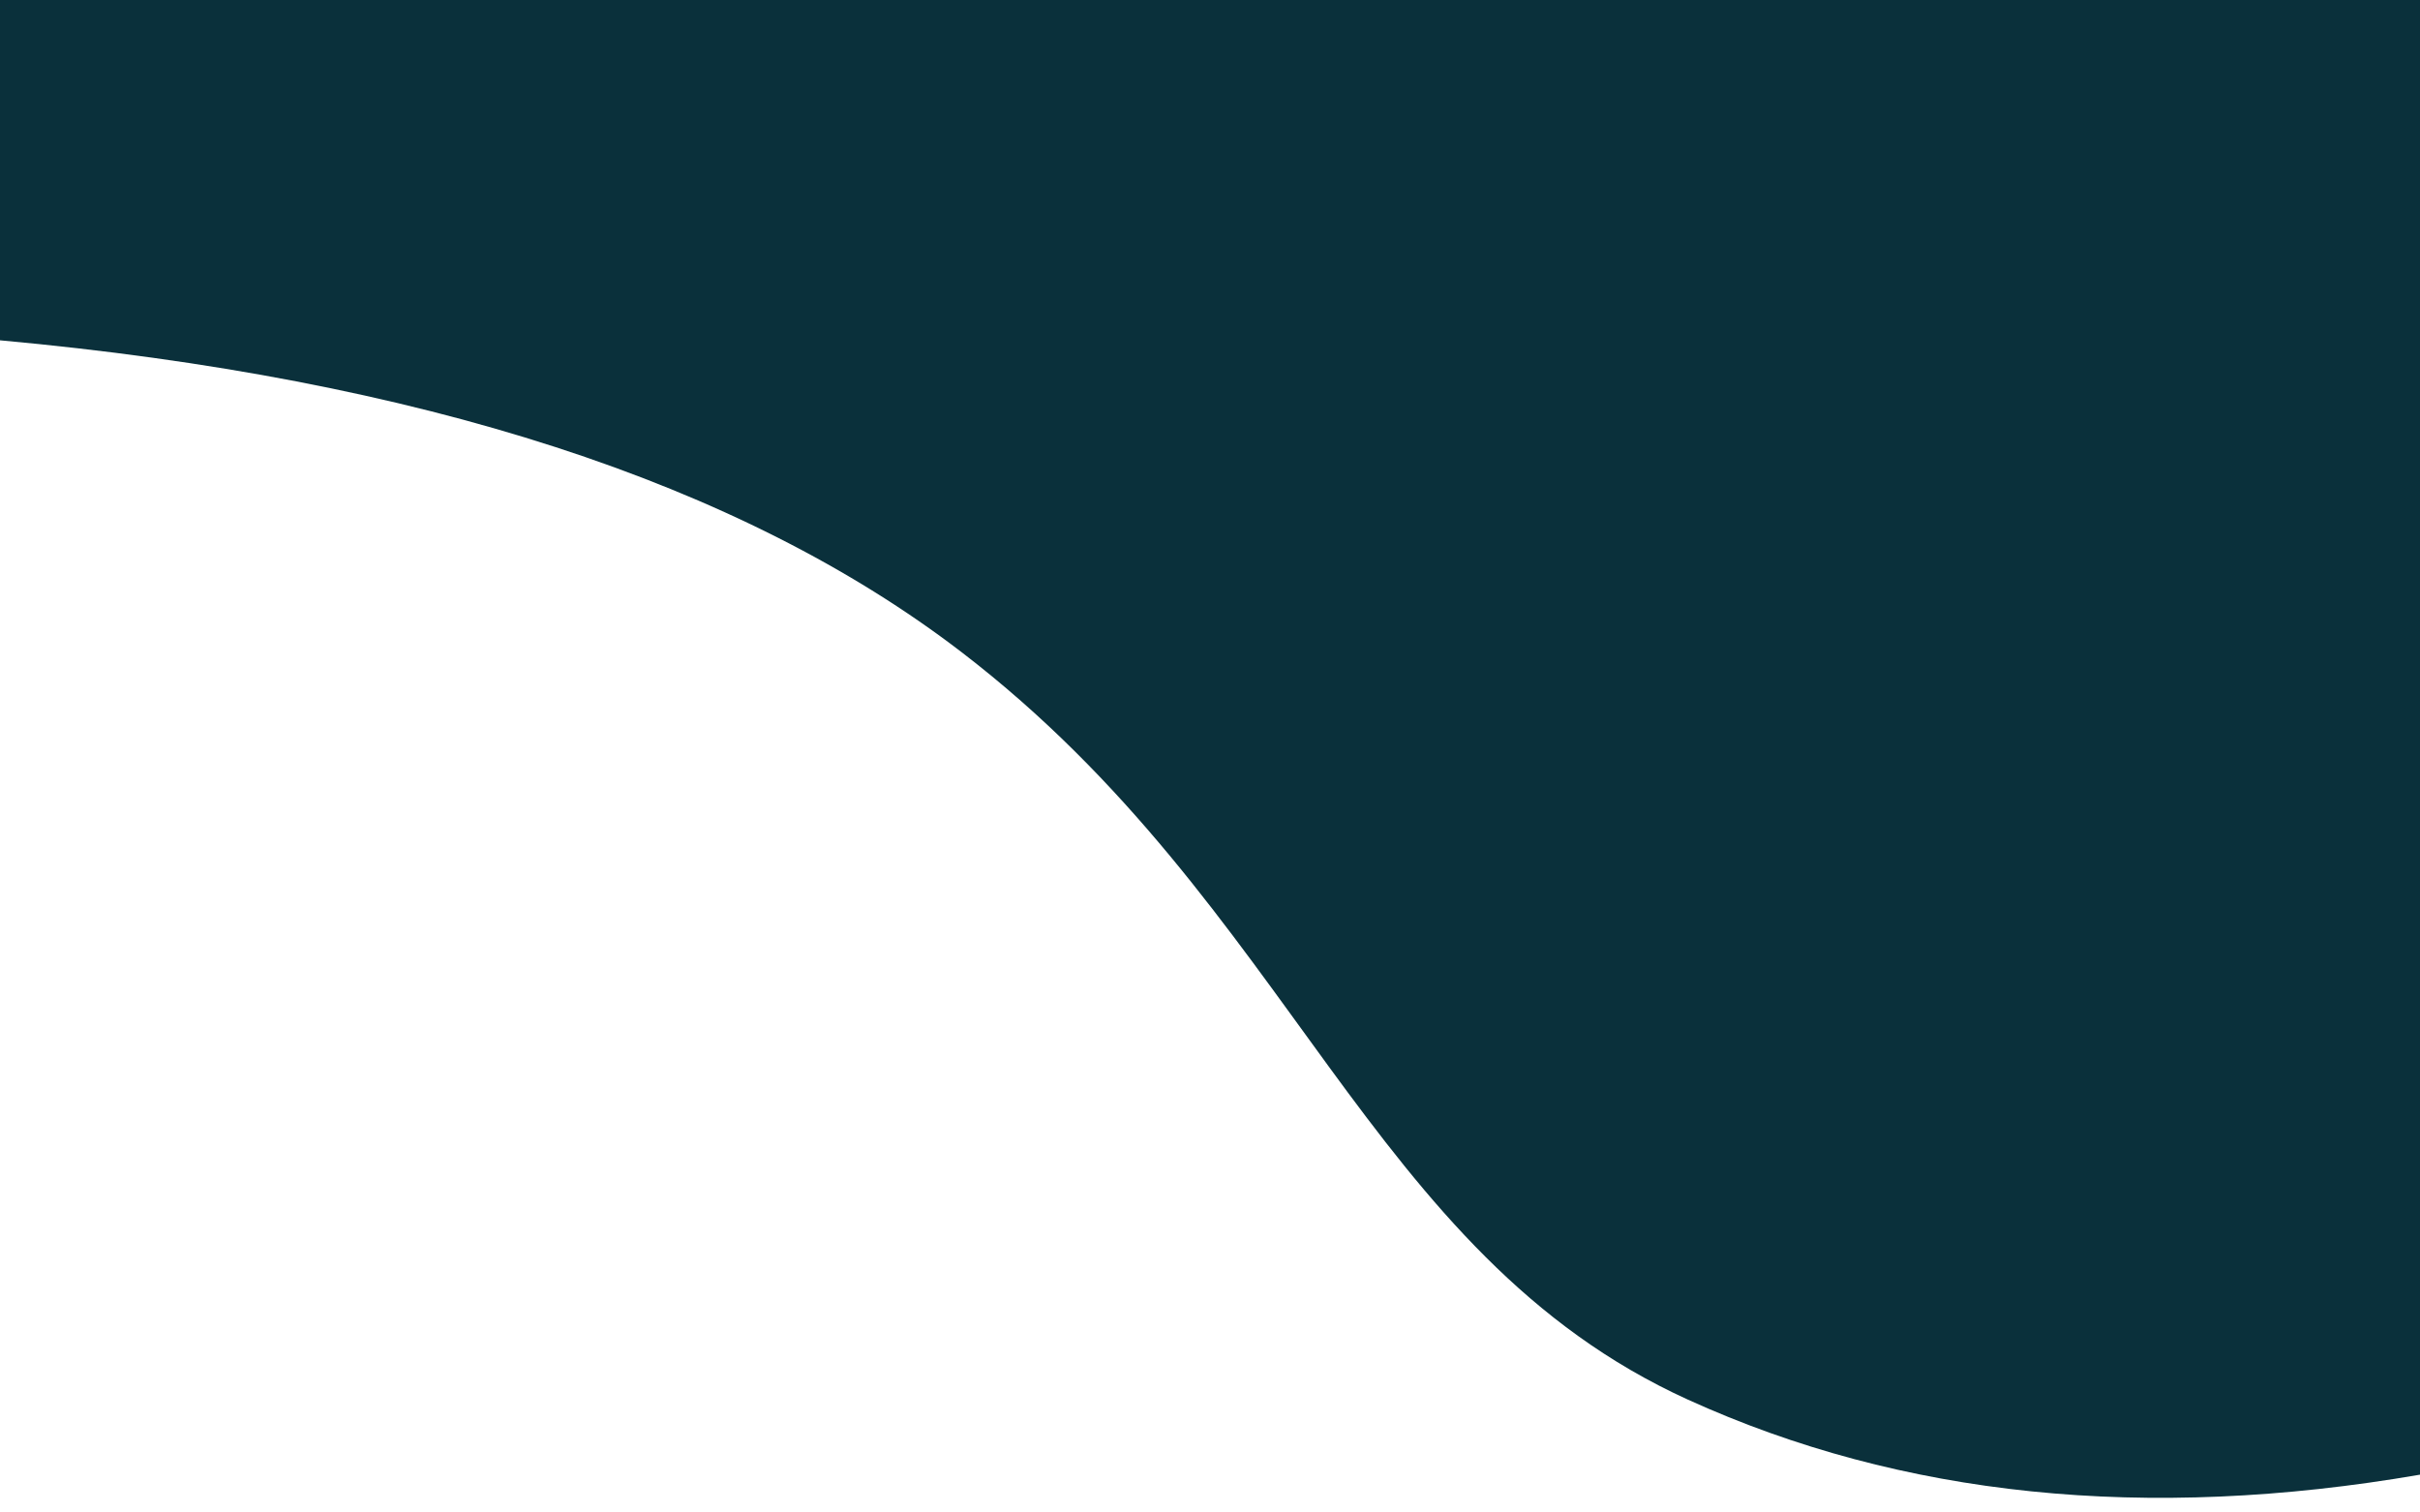 <?xml version="1.0" encoding="UTF-8" standalone="no"?>
<!DOCTYPE svg PUBLIC "-//W3C//DTD SVG 1.1//EN" "http://www.w3.org/Graphics/SVG/1.1/DTD/svg11.dtd">
<svg version="1.1" xmlns="http://www.w3.org/2000/svg" xmlns:xlink="http://www.w3.org/1999/xlink" preserveAspectRatio="xMidYMid meet" viewBox="0 0 1600 1000" width="1600" height="1000"><defs><path d="M0 0L1600 0L1600 975C1418.72 1006.25 1257.37 989.71 1115.94 925.37C903.81 828.86 854.92 599.28 635.74 431.18C489.62 319.11 277.71 250.38 0 225L0 0Z" id="c1yl5pP7Lb"></path></defs><g><g><g><use xlink:href="#c1yl5pP7Lb" opacity="1" fill="#0a303b" fill-opacity="1"></use></g></g></g></svg>